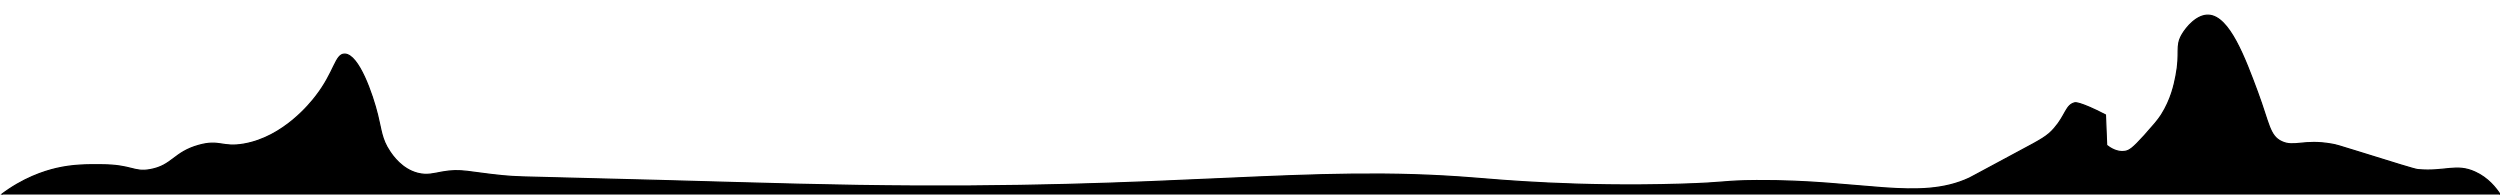 <?xml version="1.0" encoding="utf-8"?>
<!-- Generator: Adobe Illustrator 28.3.0, SVG Export Plug-In . SVG Version: 6.00 Build 0)  -->
<svg version="1.1" id="Layer_1" xmlns="http://www.w3.org/2000/svg" xmlns:xlink="http://www.w3.org/1999/xlink" x="0px" y="0px"
	 viewBox="0 0 2056 160" style="enable-background:new 0 0 2056 160;" xml:space="preserve">
<style type="text/css">
	.st0{stroke:#000000;stroke-miterlimit:10;}
</style>
<path class="st0" d="M0.5,160.5c18.5-14.1,35.7-19.6,46-22c13.5-3.1,24.7-3.1,37-3c25.1,0.1,26.4,6.5,40,4c18.3-3.3,19.4-14.3,40-20
	c17.2-4.8,19.1,2.1,37-1c32.9-5.7,55.1-34,59-39c15.8-20.2,16.2-35.2,24-35c11.5,0.2,22.9,33.3,27,50c3.1,12.4,3.2,19.9,10,30
	c2.5,3.8,10.1,14.7,23,18c7.8,2,13.4,0.2,20-1c16-2.9,22.3,0.3,50,3c10.8,1,14.8,1,55,2c108.4,2.6,172.3,5,237,6
	c264.8,4.1,369.1-17.4,508-6c19.9,1.6,83.7,7.5,168,5c40.5-1.2,34.3-2.8,63-3c86.8-0.6,133.8,17.1,175-2c1.4-0.6,0.1-0.1,41-22
	c18.6-9.9,23.4-12.5,29-19c9.5-10.9,9.4-19.3,17-21c0,0,3.9-0.9,25,10c0.3,8.3,0.7,16.7,1,25c2.8,2.2,8.5,6,15,5
	c3.4-0.5,6.4-2.3,16-13c7.4-8.3,11.1-12.5,14-17c8.1-12.8,10.6-24.9,12-32c3.9-19.7-0.7-24.1,5-34c3.6-6.2,12.4-16.6,22-16
	c16.9,1,29.7,35.3,40,63c9.7,26.1,9.8,36.3,20,41c10.3,4.8,18.1-2,41,2c4,0.7,5.5,1.2,21,6c31.6,9.8,47.4,14.8,50,15
	c22.4,2,31.5-5.1,47,2c10.6,4.8,17.2,13.1,21,19H0.5z"/>
</svg>
